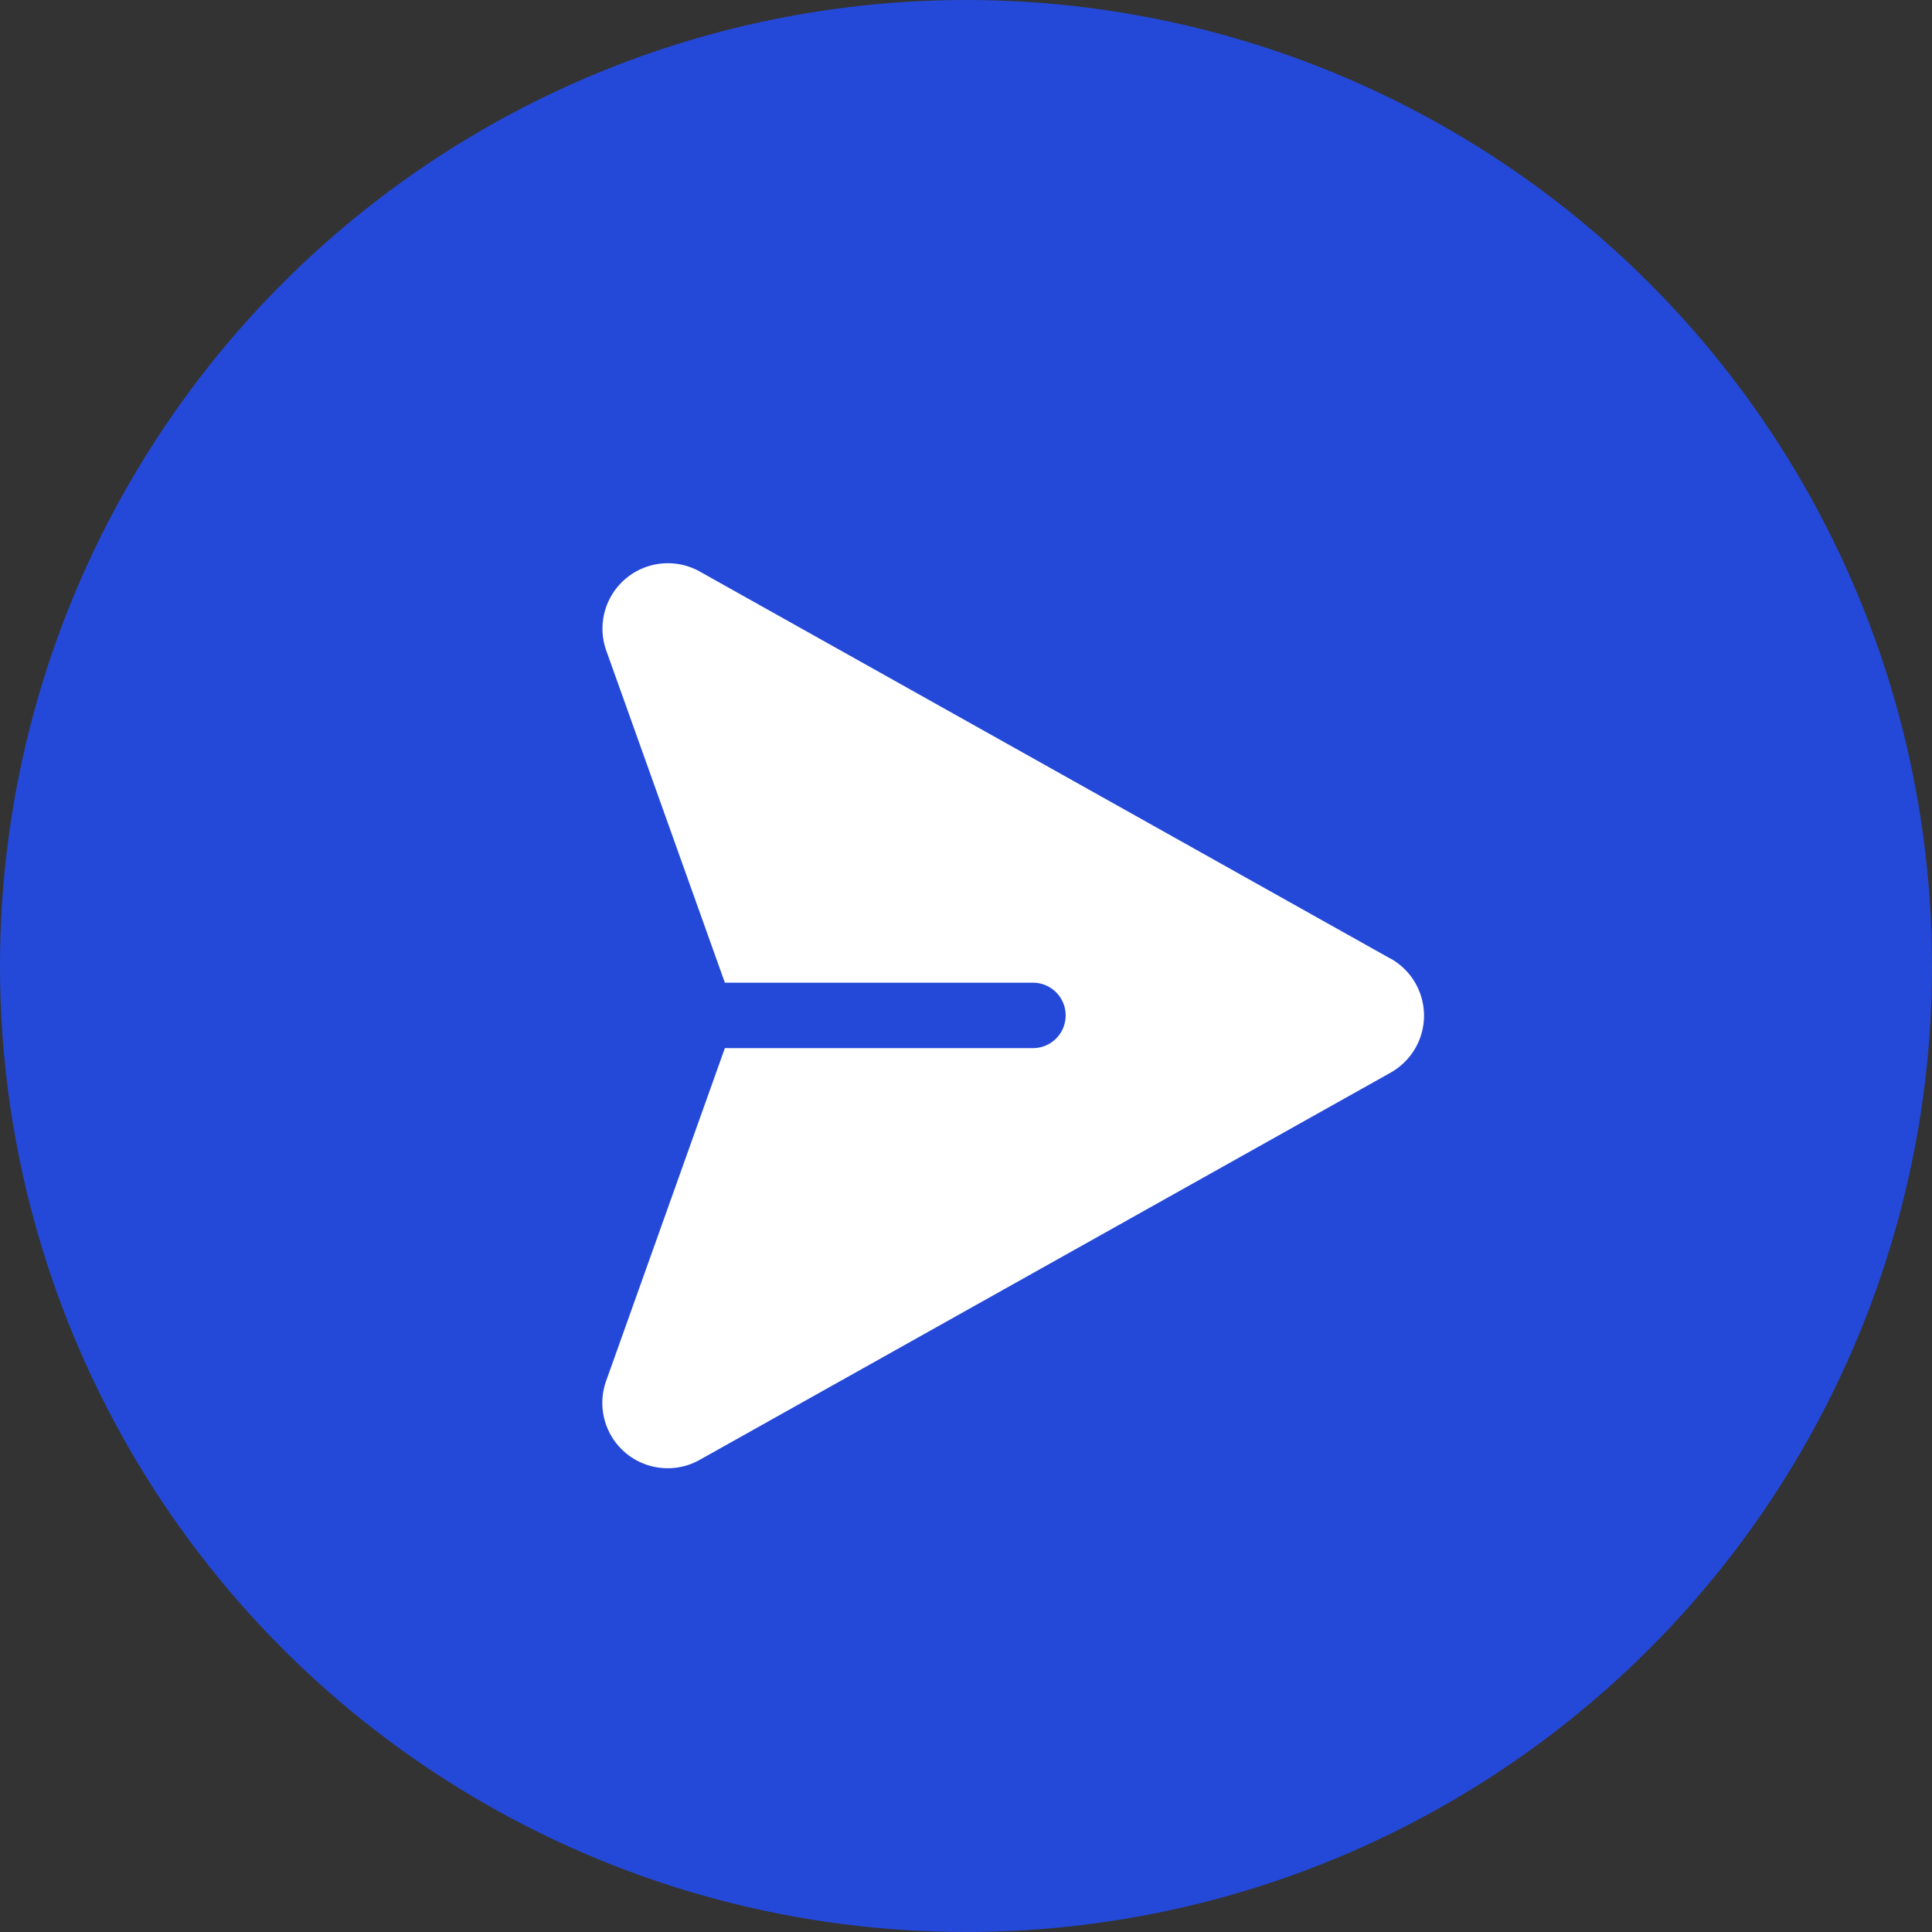<svg xmlns="http://www.w3.org/2000/svg" width="29.95" height="29.95" viewBox="0 0 29.95 29.95"><rect x="0" y="0" width="29.95" height="29.95" fill="#333333" stroke="none"/><defs><style>.a{fill:#2449d9;}.b{fill:none;}.c{fill:#fff;}</style></defs><g transform="translate(-354 -840.02)"><circle class="a" cx="14.975" cy="14.975" r="14.975" transform="translate(354 840.02)"/><g transform="translate(362.168 848.188)"><rect class="b" width="14.975" height="14.975" transform="translate(0 0)"/><path class="c" d="M42.927,23.532l-10.706-6a1.014,1.014,0,0,0-1.451,1.226l1.838,5.147h4.776a.507.507,0,1,1,0,1.014H32.608L30.77,30.071A1.013,1.013,0,0,0,32.221,31.3l10.706-6a1.014,1.014,0,0,0,0-1.77Z" transform="translate(-29.539 -16.839)"/></g></g></svg>